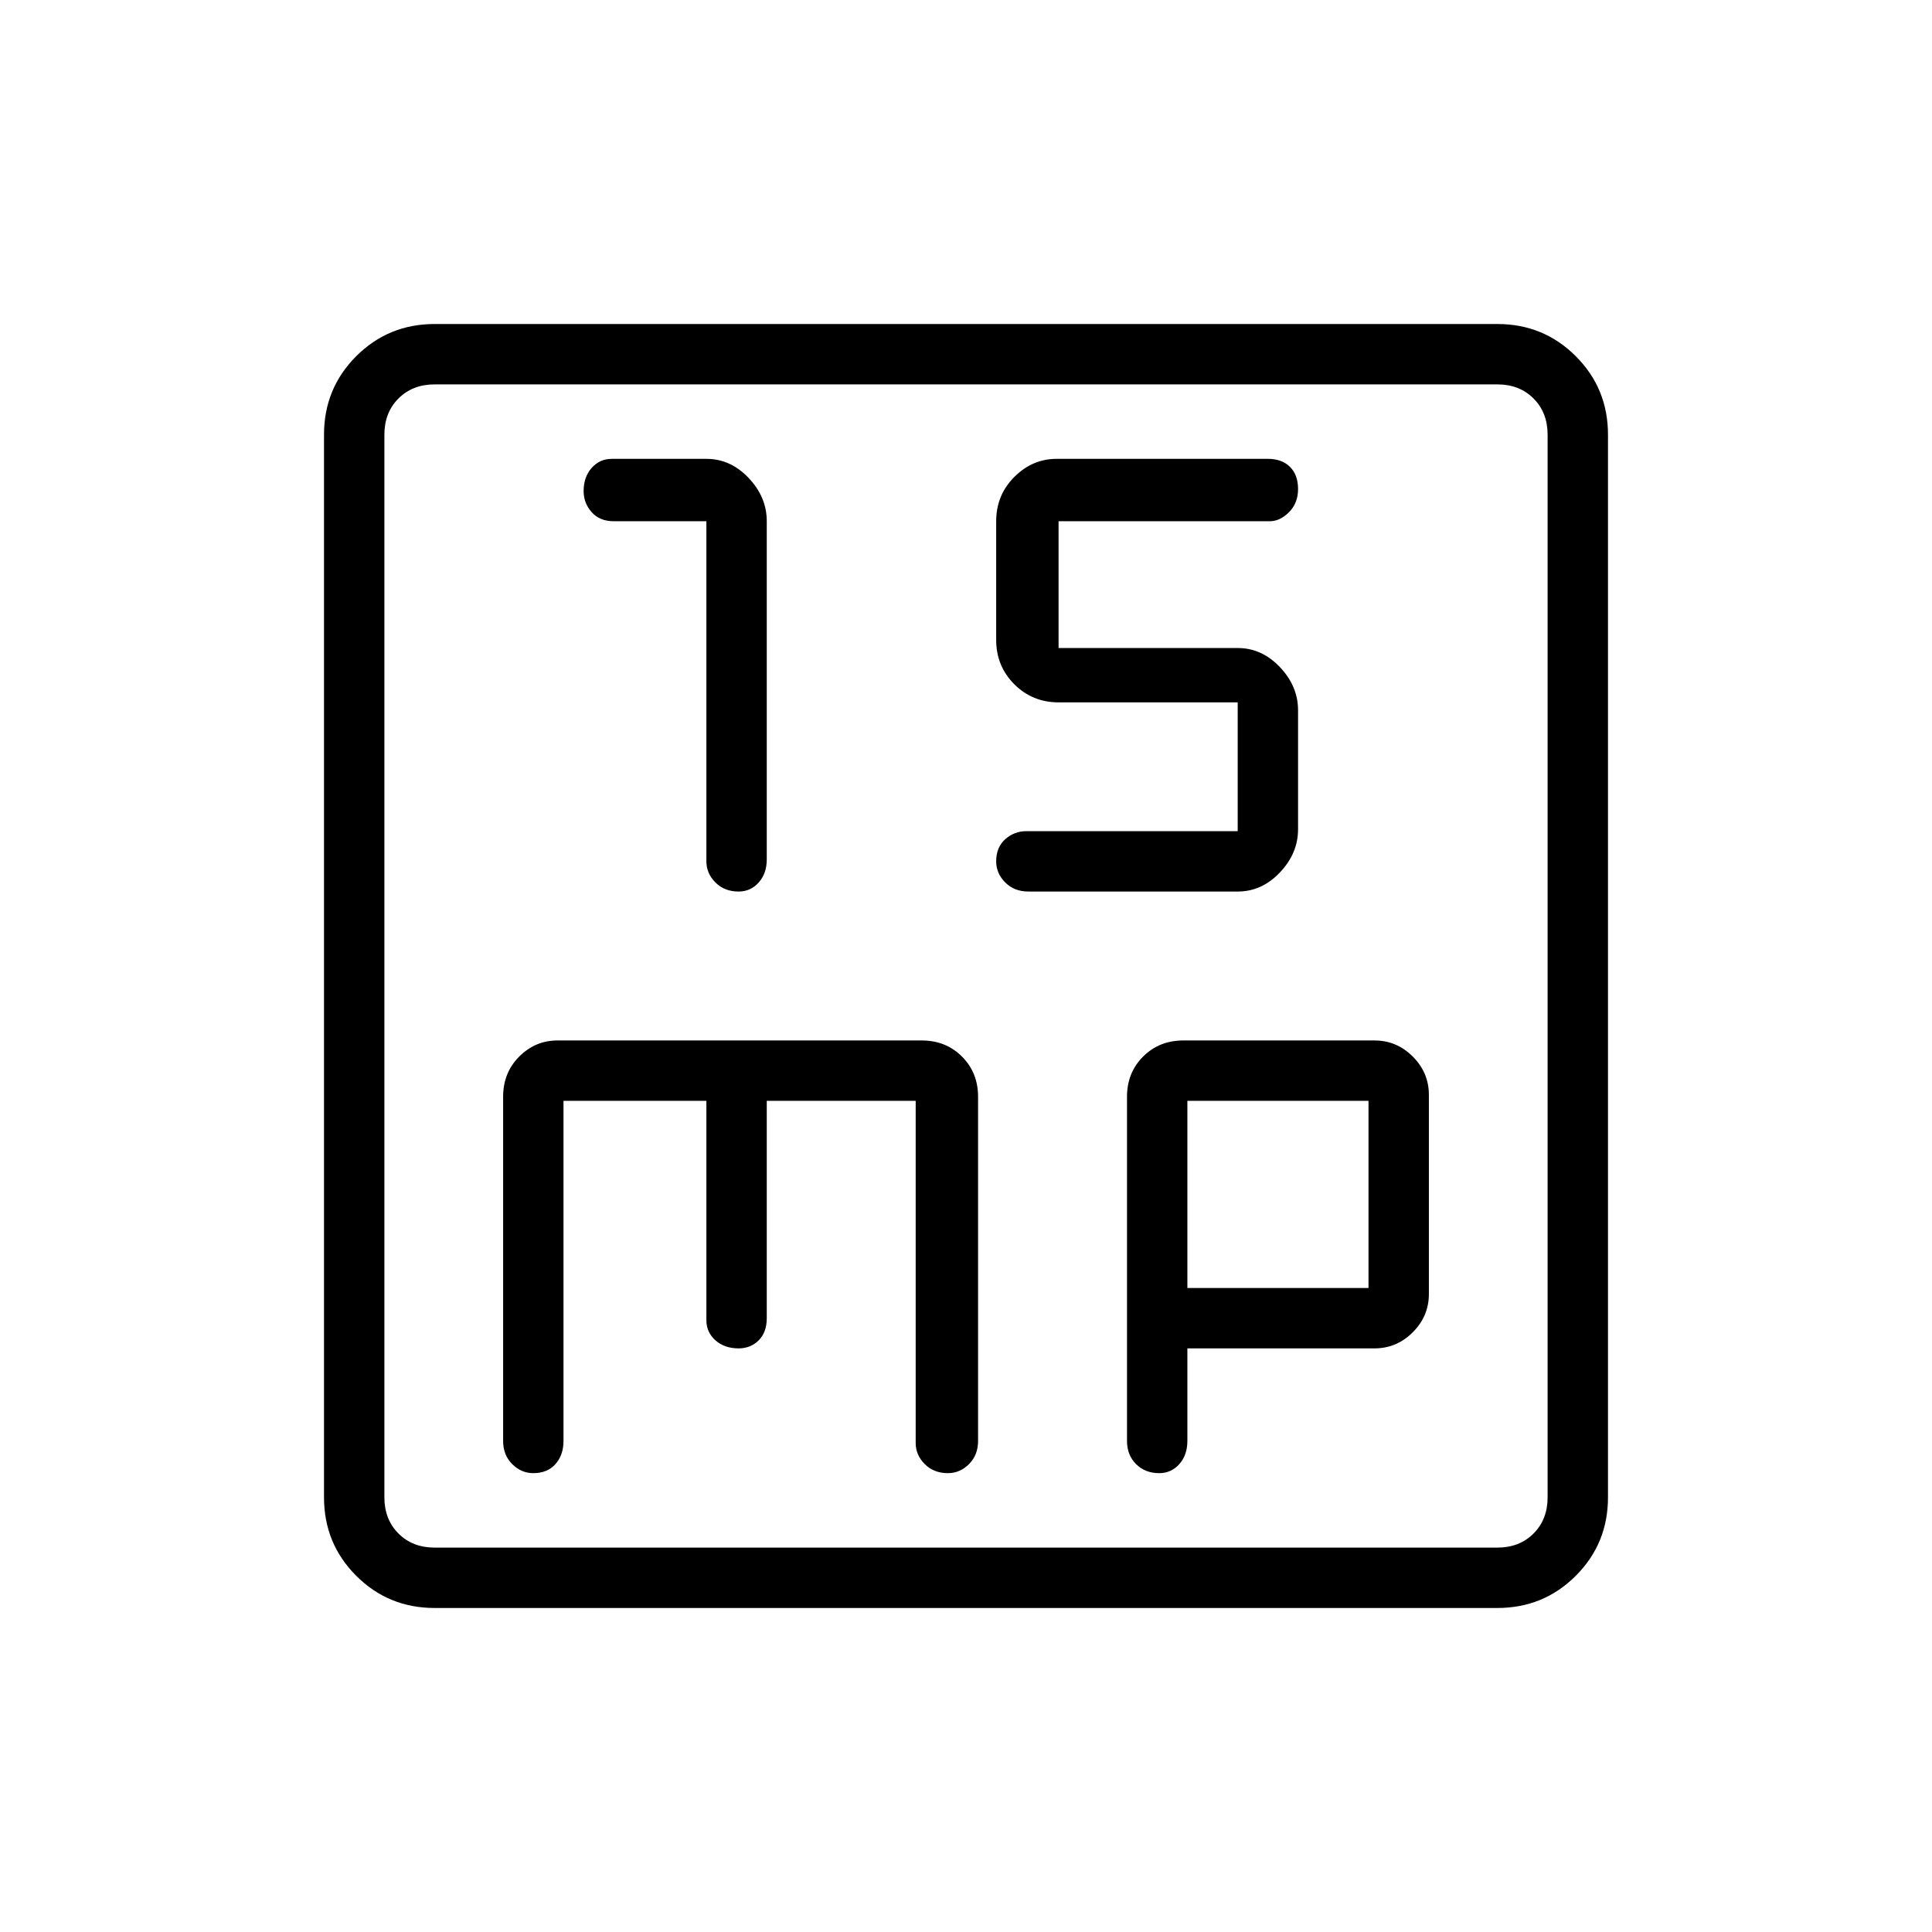 <svg xmlns="http://www.w3.org/2000/svg" height="48" width="48"><path d="M18.35 22.15Q18.65 22.15 18.85 21.925Q19.05 21.7 19.05 21.35V12.95Q19.05 12.35 18.6 11.875Q18.15 11.4 17.55 11.4H15.2Q14.9 11.4 14.7 11.625Q14.5 11.85 14.5 12.2Q14.5 12.5 14.7 12.725Q14.9 12.95 15.25 12.95H17.55V21.4Q17.55 21.7 17.775 21.925Q18 22.15 18.35 22.15ZM25.55 22.15H30.75Q31.35 22.15 31.8 21.675Q32.25 21.2 32.25 20.6V17.65Q32.25 17.05 31.8 16.575Q31.35 16.1 30.75 16.1H26.3V12.95H31.55Q31.8 12.95 32.025 12.725Q32.25 12.5 32.25 12.15Q32.25 11.8 32.05 11.6Q31.85 11.4 31.5 11.4H26.25Q25.65 11.4 25.2 11.85Q24.75 12.3 24.75 12.95V15.9Q24.75 16.55 25.2 17Q25.65 17.45 26.3 17.45H30.75V20.65H25.5Q25.2 20.65 24.975 20.85Q24.75 21.05 24.75 21.4Q24.75 21.7 24.975 21.925Q25.2 22.15 25.55 22.15ZM10.8 39.95Q9.65 39.95 8.85 39.15Q8.05 38.35 8.05 37.2V10.8Q8.05 9.65 8.85 8.85Q9.65 8.05 10.8 8.05H37.2Q38.35 8.05 39.15 8.85Q39.95 9.65 39.95 10.8V37.2Q39.95 38.35 39.15 39.15Q38.35 39.95 37.2 39.95ZM10.8 38.45H37.2Q37.75 38.45 38.1 38.1Q38.45 37.75 38.45 37.2V10.8Q38.45 10.25 38.1 9.9Q37.75 9.55 37.2 9.55H10.8Q10.25 9.55 9.9 9.9Q9.55 10.25 9.55 10.8V37.2Q9.55 37.75 9.9 38.1Q10.25 38.45 10.8 38.45ZM13.25 36.6Q13.6 36.6 13.8 36.375Q14 36.15 14 35.8V27.35H17.55V32.8Q17.55 33.1 17.775 33.3Q18 33.5 18.35 33.5Q18.65 33.5 18.85 33.3Q19.05 33.1 19.05 32.75V27.35H22.75V35.85Q22.75 36.15 22.975 36.375Q23.2 36.6 23.55 36.6Q23.85 36.6 24.075 36.375Q24.3 36.15 24.3 35.8V27.25Q24.3 26.65 23.9 26.25Q23.5 25.85 22.9 25.85H13.85Q13.3 25.85 12.9 26.25Q12.5 26.65 12.5 27.25V35.8Q12.5 36.15 12.725 36.375Q12.95 36.6 13.25 36.6ZM28.8 36.6Q29.1 36.6 29.3 36.375Q29.5 36.15 29.5 35.8V33.5H34.15Q34.7 33.5 35.1 33.1Q35.5 32.7 35.5 32.15V27.2Q35.5 26.65 35.1 26.25Q34.7 25.85 34.15 25.85H29.4Q28.8 25.85 28.4 26.25Q28 26.65 28 27.25V35.8Q28 36.15 28.225 36.375Q28.45 36.6 28.8 36.6ZM29.5 27.35H34V32H29.5ZM9.55 10.8Q9.55 10.25 9.55 9.9Q9.55 9.55 9.55 9.55Q9.55 9.55 9.55 9.9Q9.55 10.25 9.55 10.8V37.2Q9.55 37.75 9.55 38.1Q9.55 38.45 9.55 38.45Q9.55 38.45 9.55 38.1Q9.55 37.75 9.55 37.2Z"/></svg>